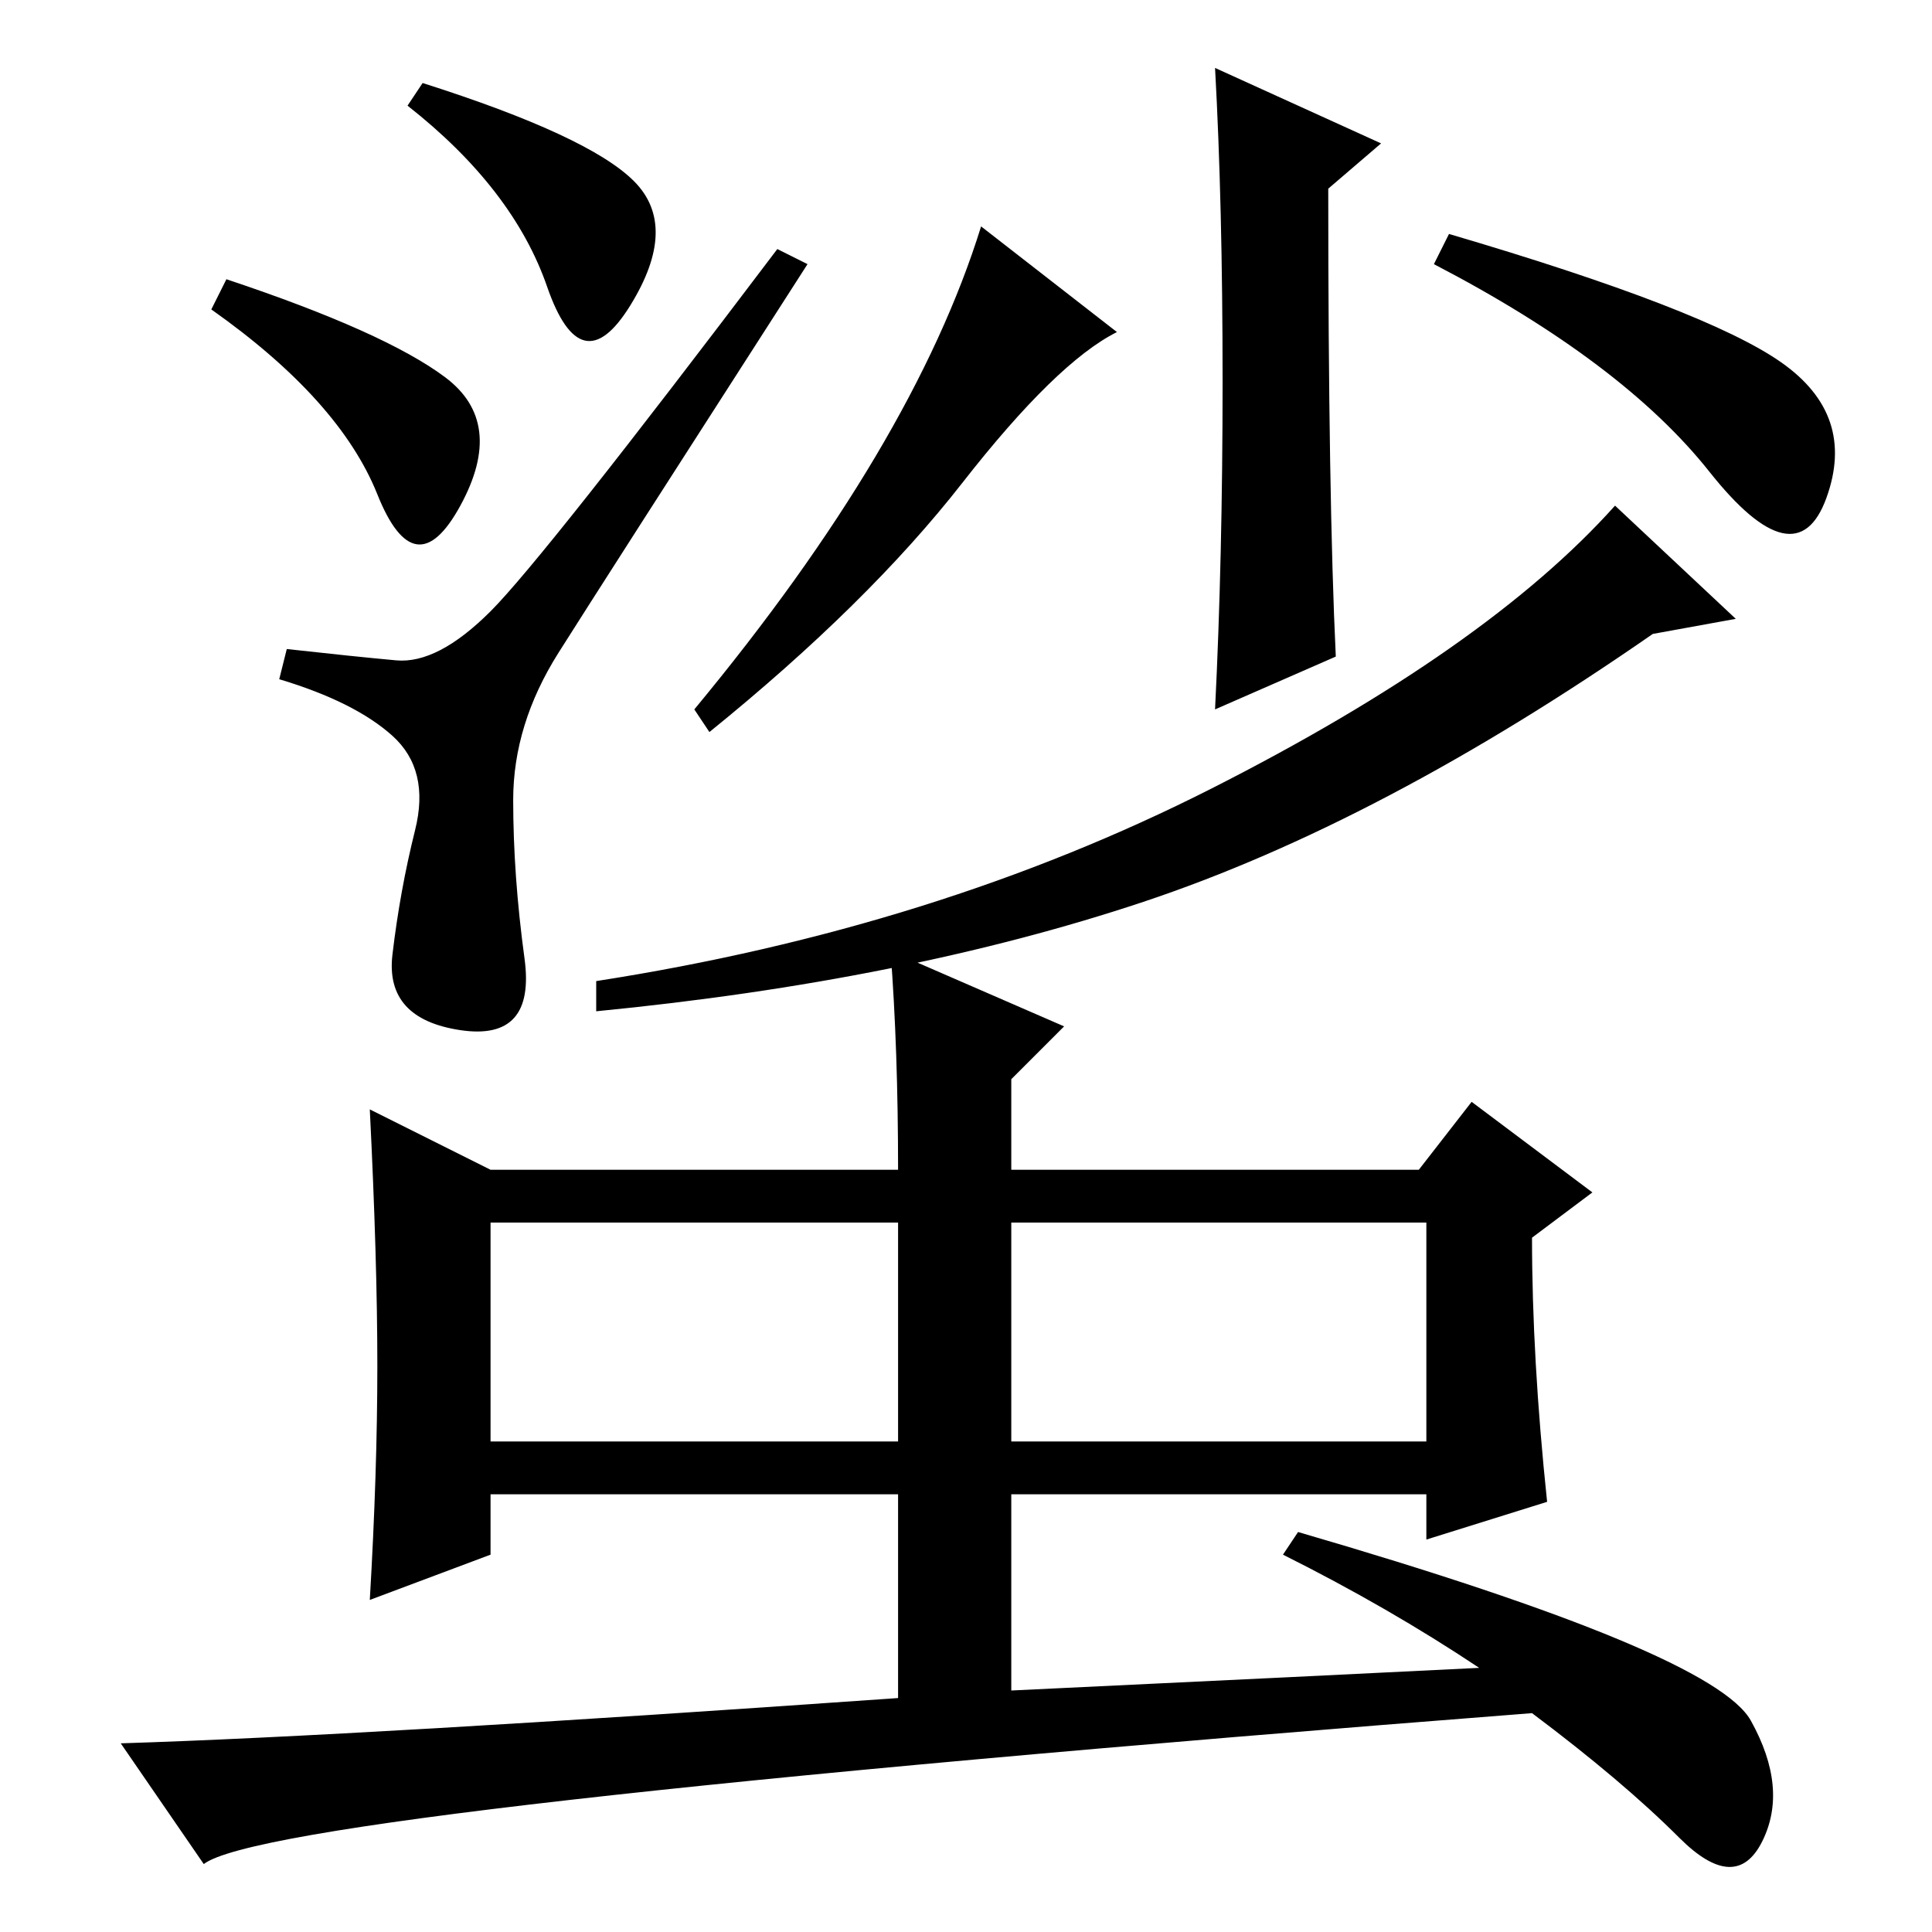<?xml version="1.0" standalone="no"?>
<!DOCTYPE svg PUBLIC "-//W3C//DTD SVG 1.1//EN" "http://www.w3.org/Graphics/SVG/1.1/DTD/svg11.dtd" >
<svg xmlns="http://www.w3.org/2000/svg" xmlns:xlink="http://www.w3.org/1999/xlink" version="1.1" viewBox="0 -36 256 256">
  <g transform="matrix(1 0 0 -1 0 220)">
   <path fill="currentColor"
d="M84 232q6 -6 -0.5 -16.5t-11 2.5t-18.5 24l2 3q22 -7 28 -13zM59 206q8 -6 2 -17t-11 1.5t-22 24.5l2 4q21 -7 29 -13zM52.5 168.5q5.5 -0.5 12.5 6.5t38 48l4 -2q-27 -42 -33 -51.5t-6 -19.5t1.5 -21t-8.5 -9.5t-9 10t3 16.5t-3 12.5t-15 7.5l1 4q9 -1 14.5 -1.5z
M162 205.5q0 23.5 -1 41.5l22 -10l-7 -6q0 -41 1 -62l-16 -7q1 20 1 43.5zM148 212q-8 -4 -20.5 -20t-33.5 -33l-2 3q29 35 38 64zM236 208q10 -7 6 -18t-15.5 3.5t-36.5 27.5l2 4q34 -10 44 -17zM230 174l-11 -2q-36 -25 -67.5 -35.5t-72.5 -14.5v4q45 7 81.5 25.5
t53.5 37.5zM134 95v-30h55v29h-54h-1v1zM65 65h54v29h-54v-29zM119 58h-54v-8l-16 -6q1 17 1 31t-1 34l16 -8h54q0 16 -1 29l23 -10l-7 -7v-12h54l7 9l16 -12l-8 -6q0 -16 2 -35l-16 -5v6h-55v-26q42 2 62 3q-12 8 -26 15l2 3q55 -16 60 -25t1.5 -16t-11 0.5t-19.5 16.5
q-167 -13 -176 -20l-11 16q32 1 103 6v27z" />
  </g>

</svg>
